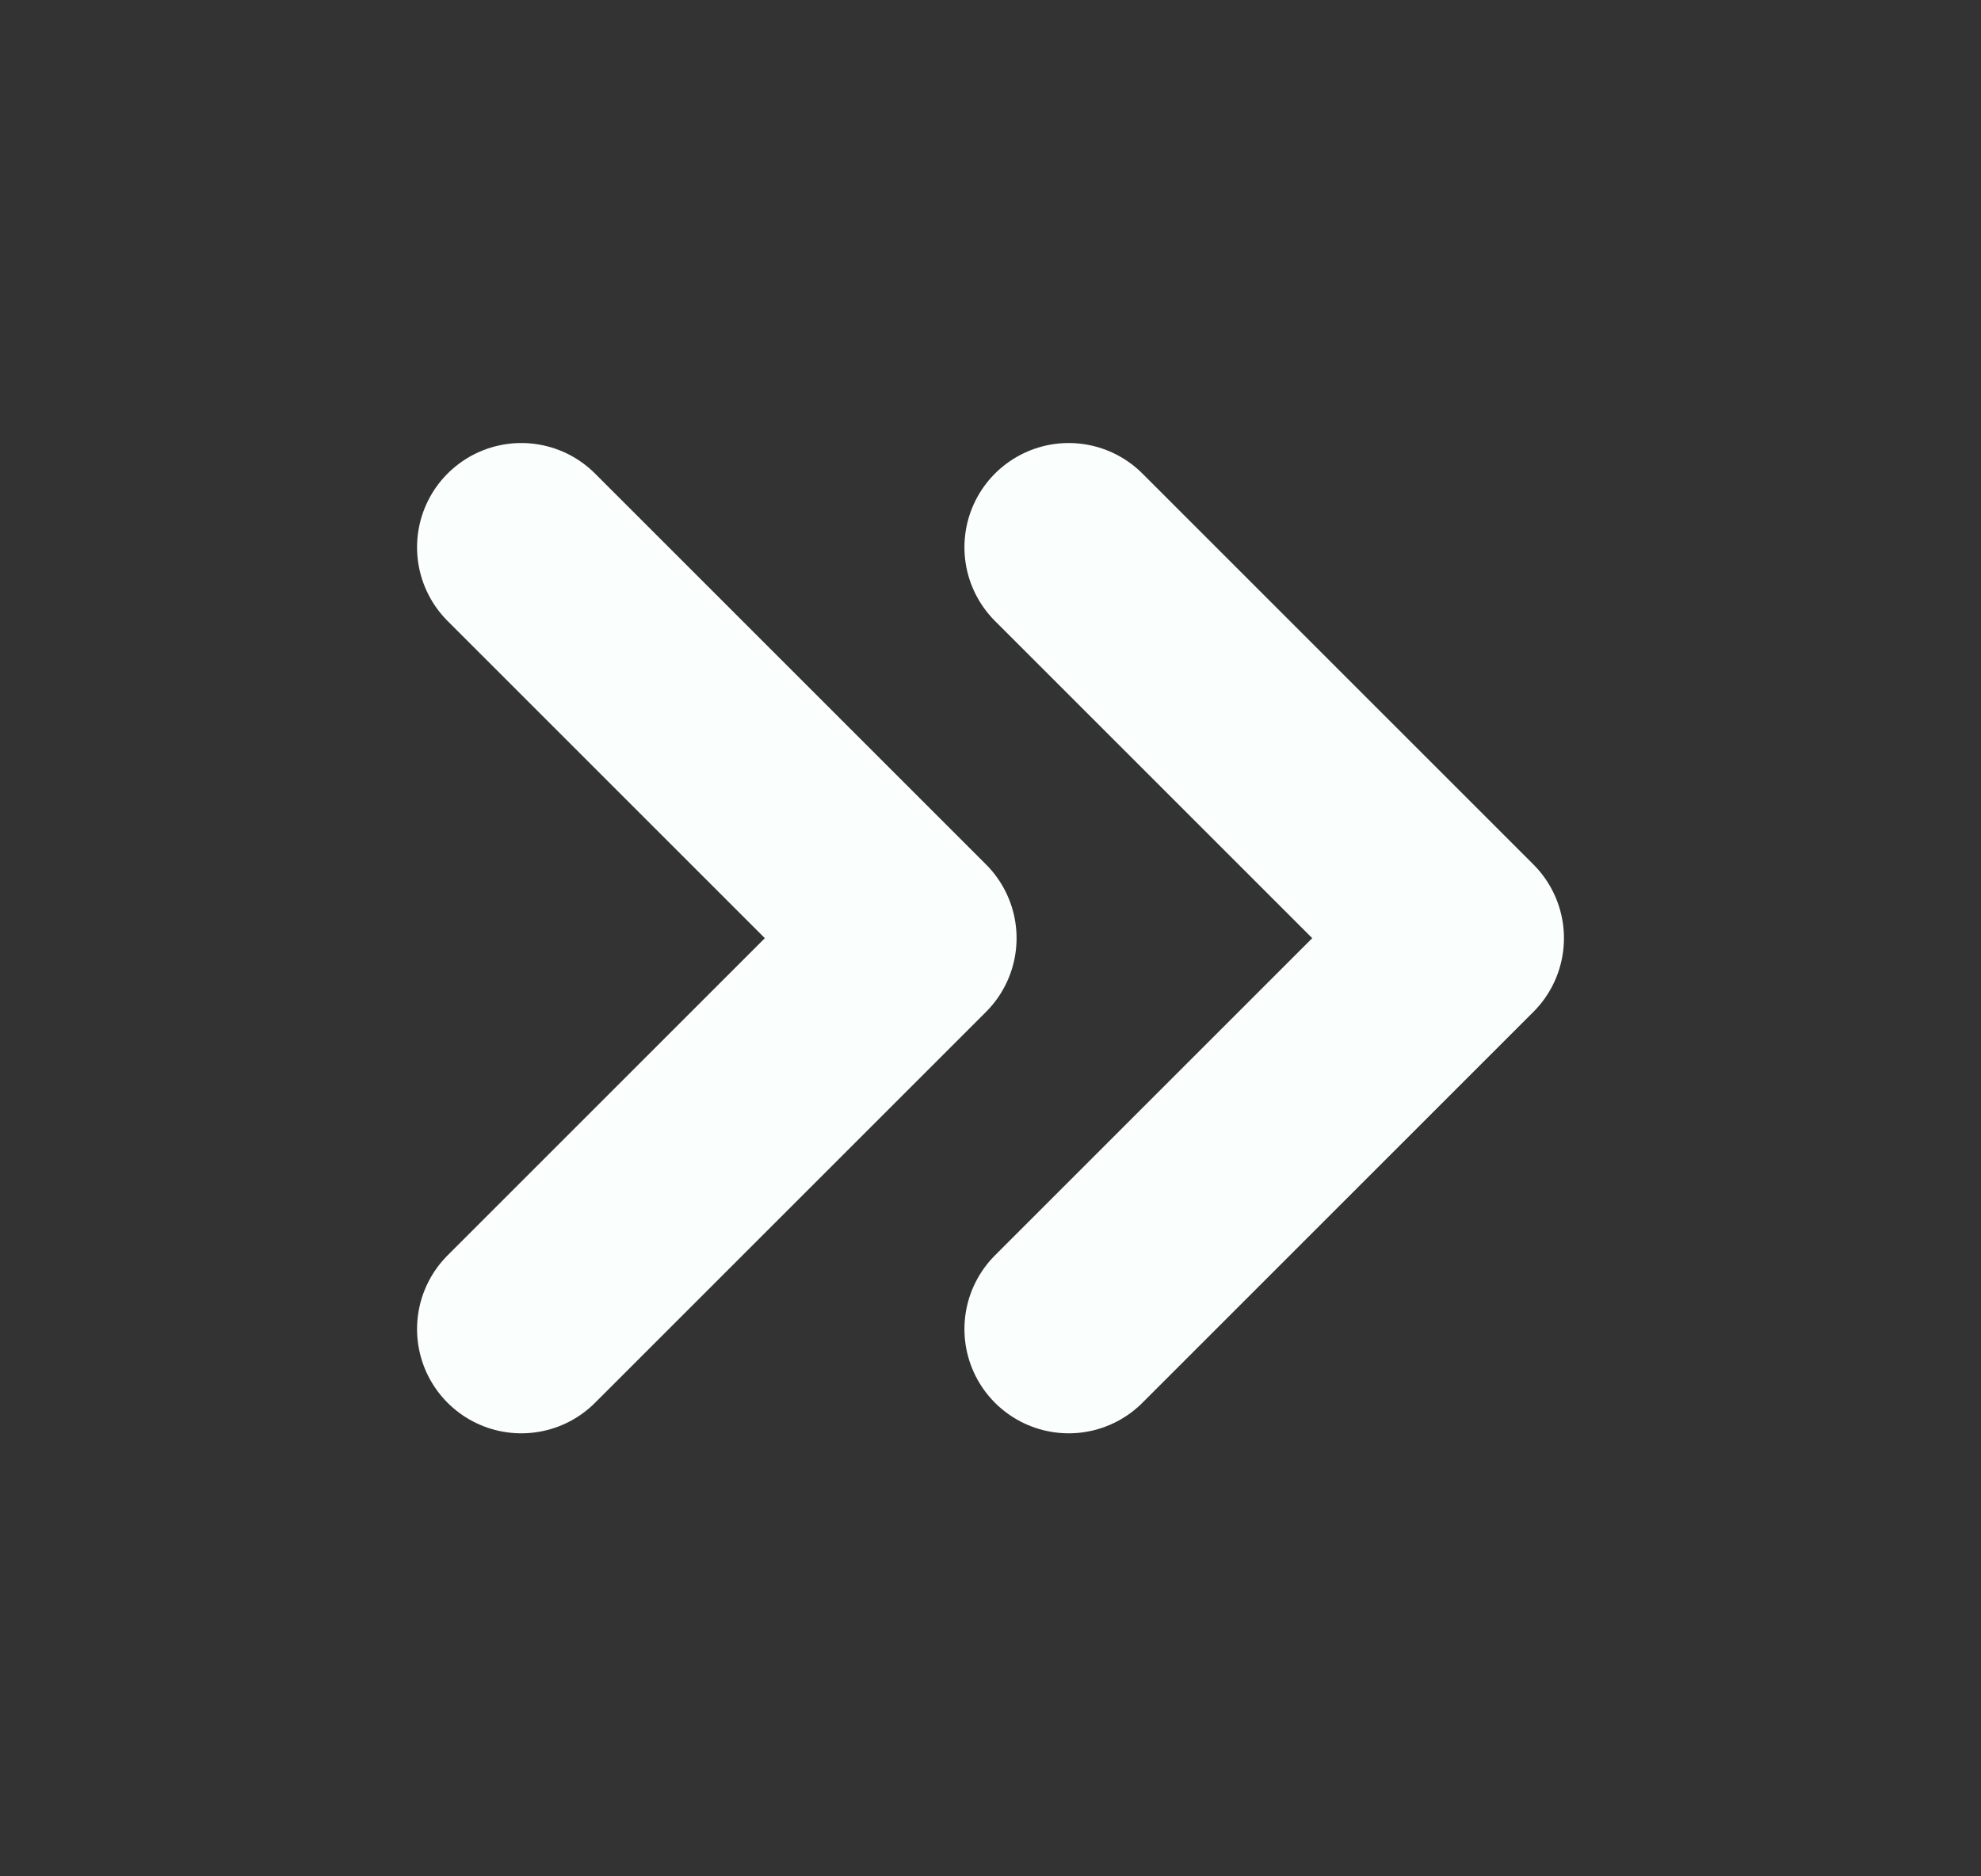 <svg width="19" height="18" viewBox="0 0 19 18" fill="none" xmlns="http://www.w3.org/2000/svg">
<rect x="0" y="0" width="19" height="18" fill="#333333" stroke="none"/>
<path d="M5 12.75L8.75 9L5 5.25M10.25 12.75L14 9L10.25 5.25" stroke="#FAFFFD" stroke-width="2" stroke-linecap="round" stroke-linejoin="round"/>
</svg>
